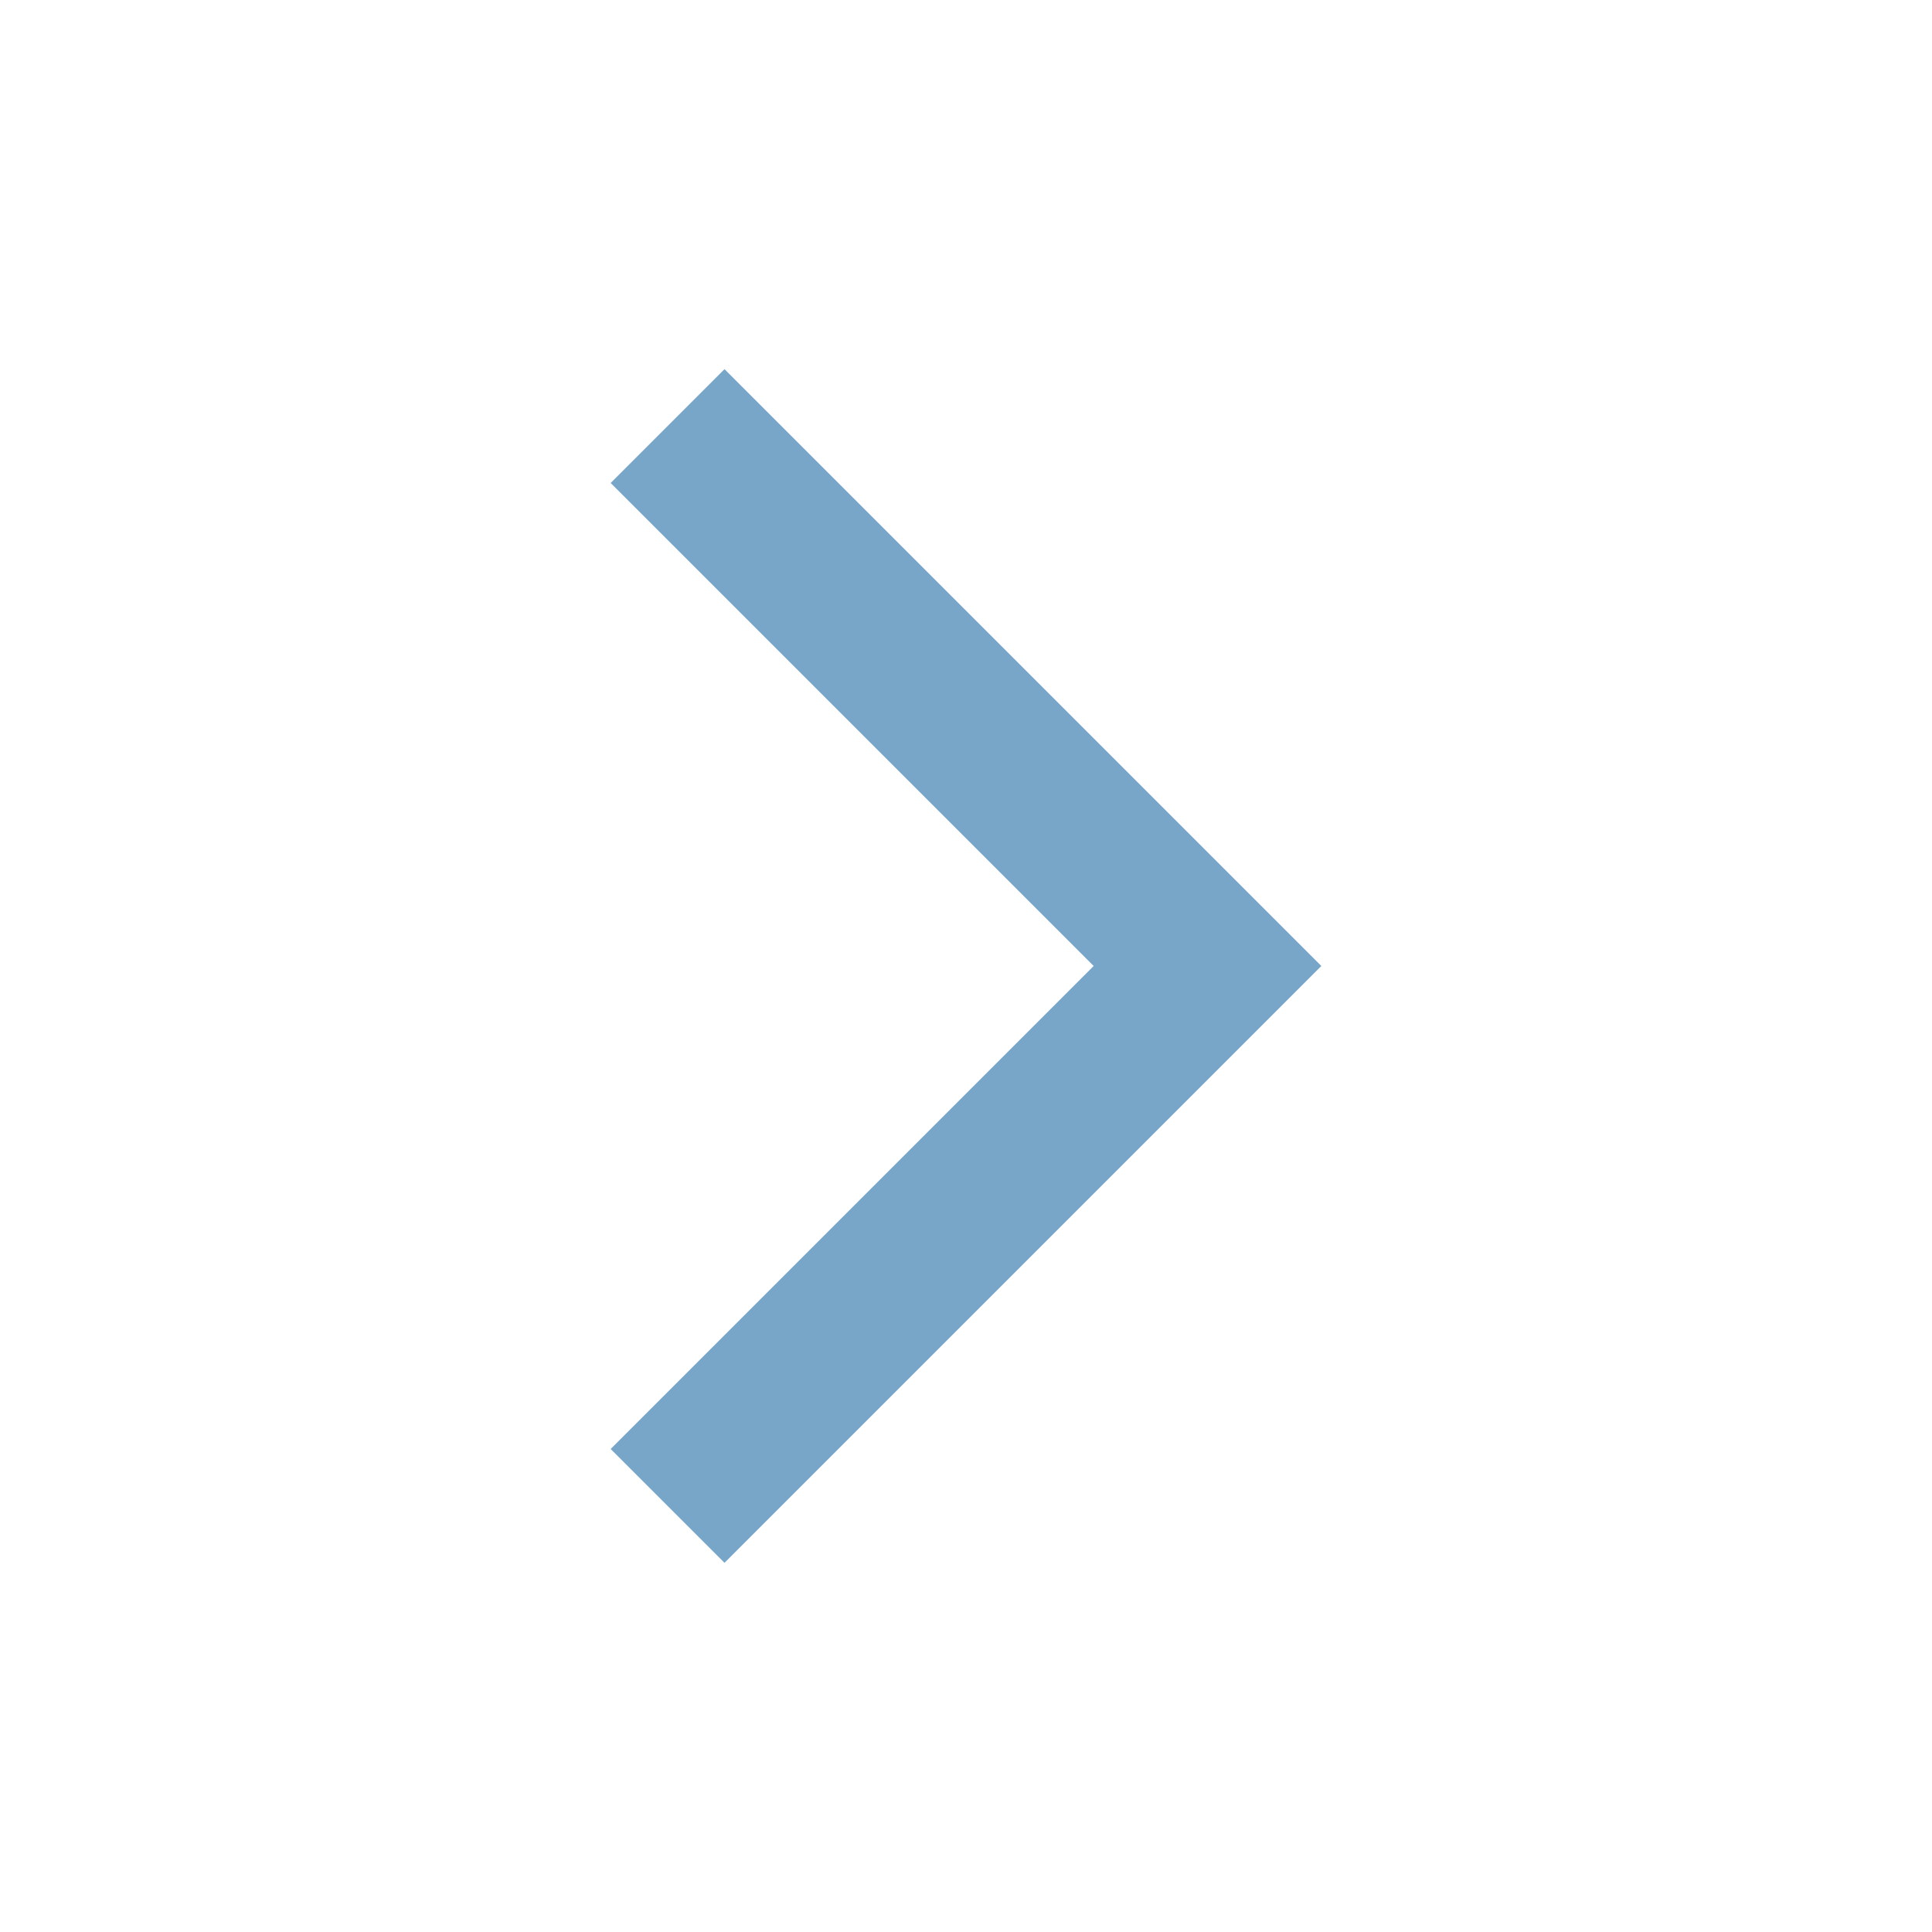 <svg width="50" height="50" viewBox="0 0 50 50" fill="none" xmlns="http://www.w3.org/2000/svg">
<path d="M18.75 9.554L34.196 25L18.75 40.446L15.804 37.5L28.304 25L15.804 12.5L18.75 9.554Z" fill="#78A6C8"/>
</svg>
